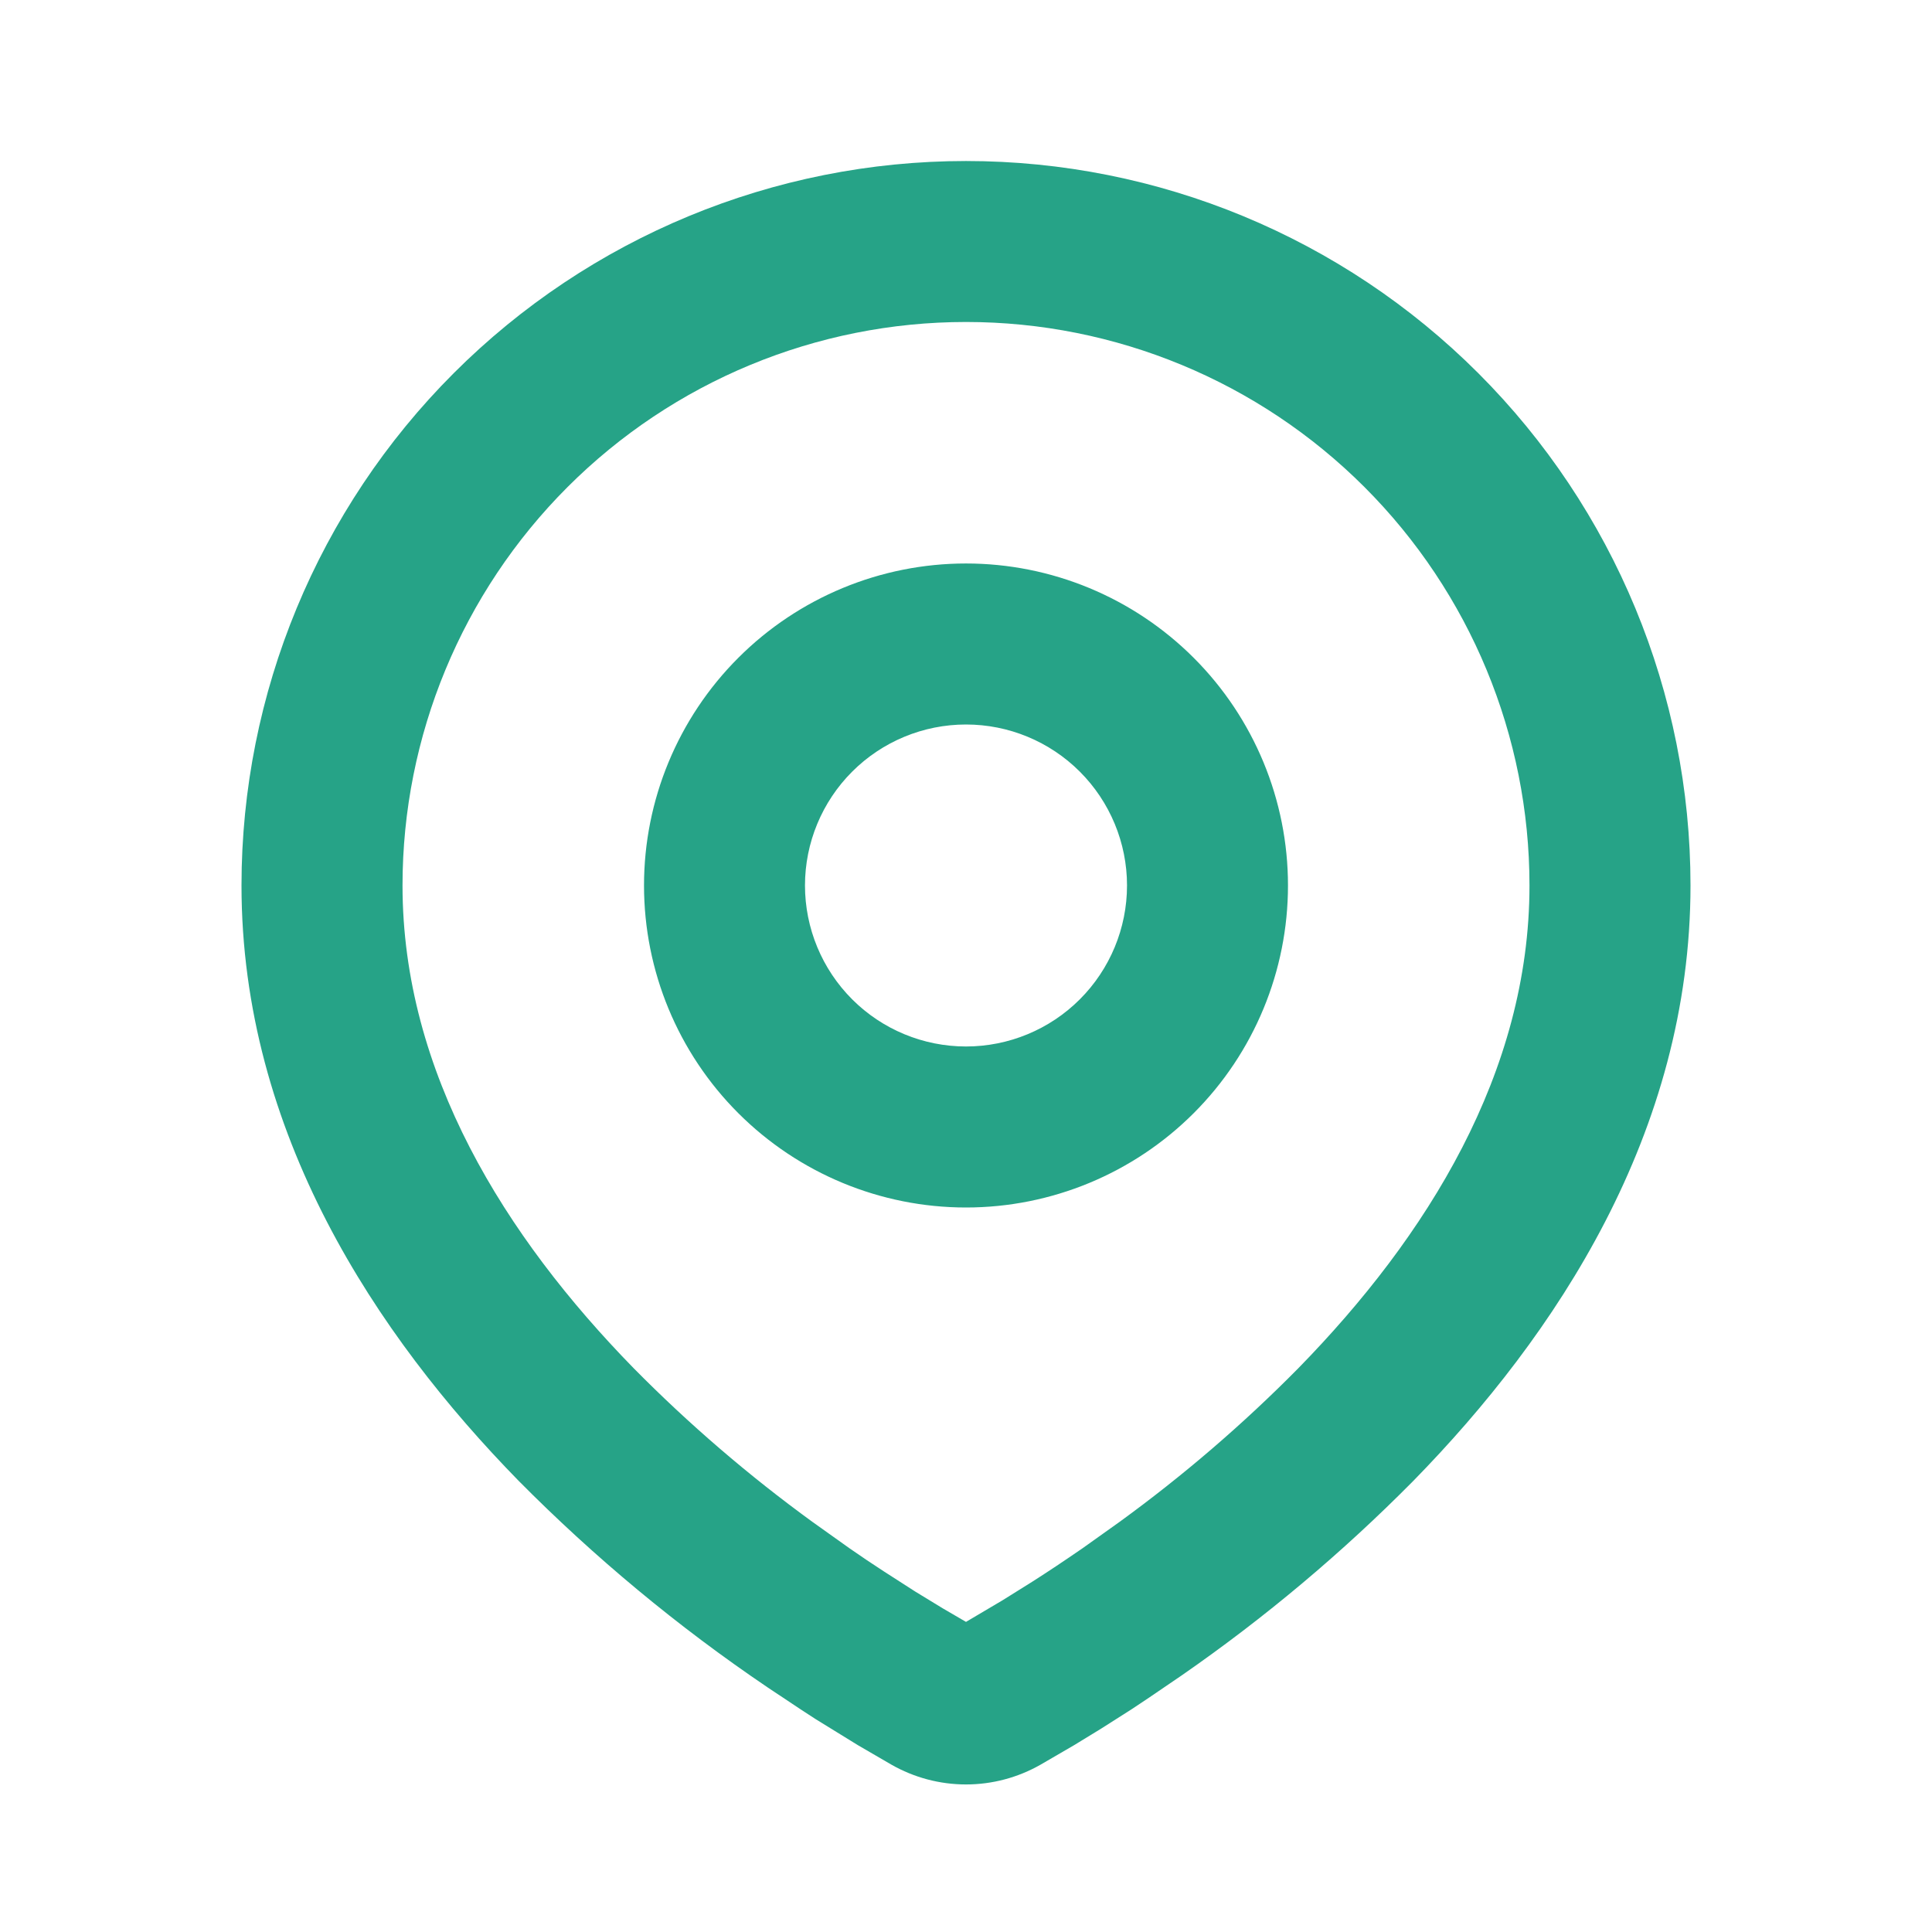 <svg width="35" height="35" viewBox="0 0 35 35" fill="none" xmlns="http://www.w3.org/2000/svg">
<path fill-rule="evenodd" clip-rule="evenodd" d="M17.5 2.917C20.981 2.917 24.319 4.299 26.781 6.761C29.242 9.222 30.625 12.56 30.625 16.041C30.625 20.524 28.181 24.194 25.605 26.826C24.319 28.127 22.915 29.306 21.411 30.349L20.79 30.772L20.498 30.966L19.948 31.316L19.459 31.615L18.852 31.968C18.44 32.203 17.974 32.327 17.5 32.327C17.026 32.327 16.56 32.203 16.148 31.968L15.541 31.615L14.783 31.148L14.503 30.966L13.905 30.568C12.283 29.471 10.773 28.217 9.395 26.826C6.819 24.192 4.375 20.524 4.375 16.041C4.375 12.56 5.758 9.222 8.219 6.761C10.681 4.299 14.019 2.917 17.5 2.917ZM17.5 5.833C14.793 5.833 12.196 6.909 10.282 8.823C8.367 10.738 7.292 13.334 7.292 16.041C7.292 19.428 9.147 22.4 11.479 24.786C12.481 25.801 13.565 26.732 14.719 27.571L15.387 28.047C15.603 28.197 15.81 28.337 16.01 28.466L16.578 28.831L17.078 29.136L17.5 29.382L18.163 28.99L18.699 28.655C18.984 28.474 19.288 28.271 19.613 28.047L20.281 27.571C21.435 26.732 22.519 25.801 23.521 24.786C25.853 22.401 27.708 19.428 27.708 16.041C27.708 13.334 26.633 10.738 24.718 8.823C22.804 6.909 20.207 5.833 17.5 5.833ZM17.5 10.208C19.047 10.208 20.531 10.823 21.625 11.917C22.719 13.011 23.333 14.494 23.333 16.041C23.333 17.589 22.719 19.072 21.625 20.166C20.531 21.26 19.047 21.875 17.5 21.875C15.953 21.875 14.469 21.26 13.375 20.166C12.281 19.072 11.667 17.589 11.667 16.041C11.667 14.494 12.281 13.011 13.375 11.917C14.469 10.823 15.953 10.208 17.5 10.208ZM17.5 13.125C16.727 13.125 15.985 13.432 15.438 13.979C14.891 14.526 14.583 15.268 14.583 16.041C14.583 16.815 14.891 17.557 15.438 18.104C15.985 18.651 16.727 18.958 17.5 18.958C18.273 18.958 19.015 18.651 19.562 18.104C20.109 17.557 20.417 16.815 20.417 16.041C20.417 15.268 20.109 14.526 19.562 13.979C19.015 13.432 18.273 13.125 17.5 13.125Z" fill="#26A387"/>
</svg>
